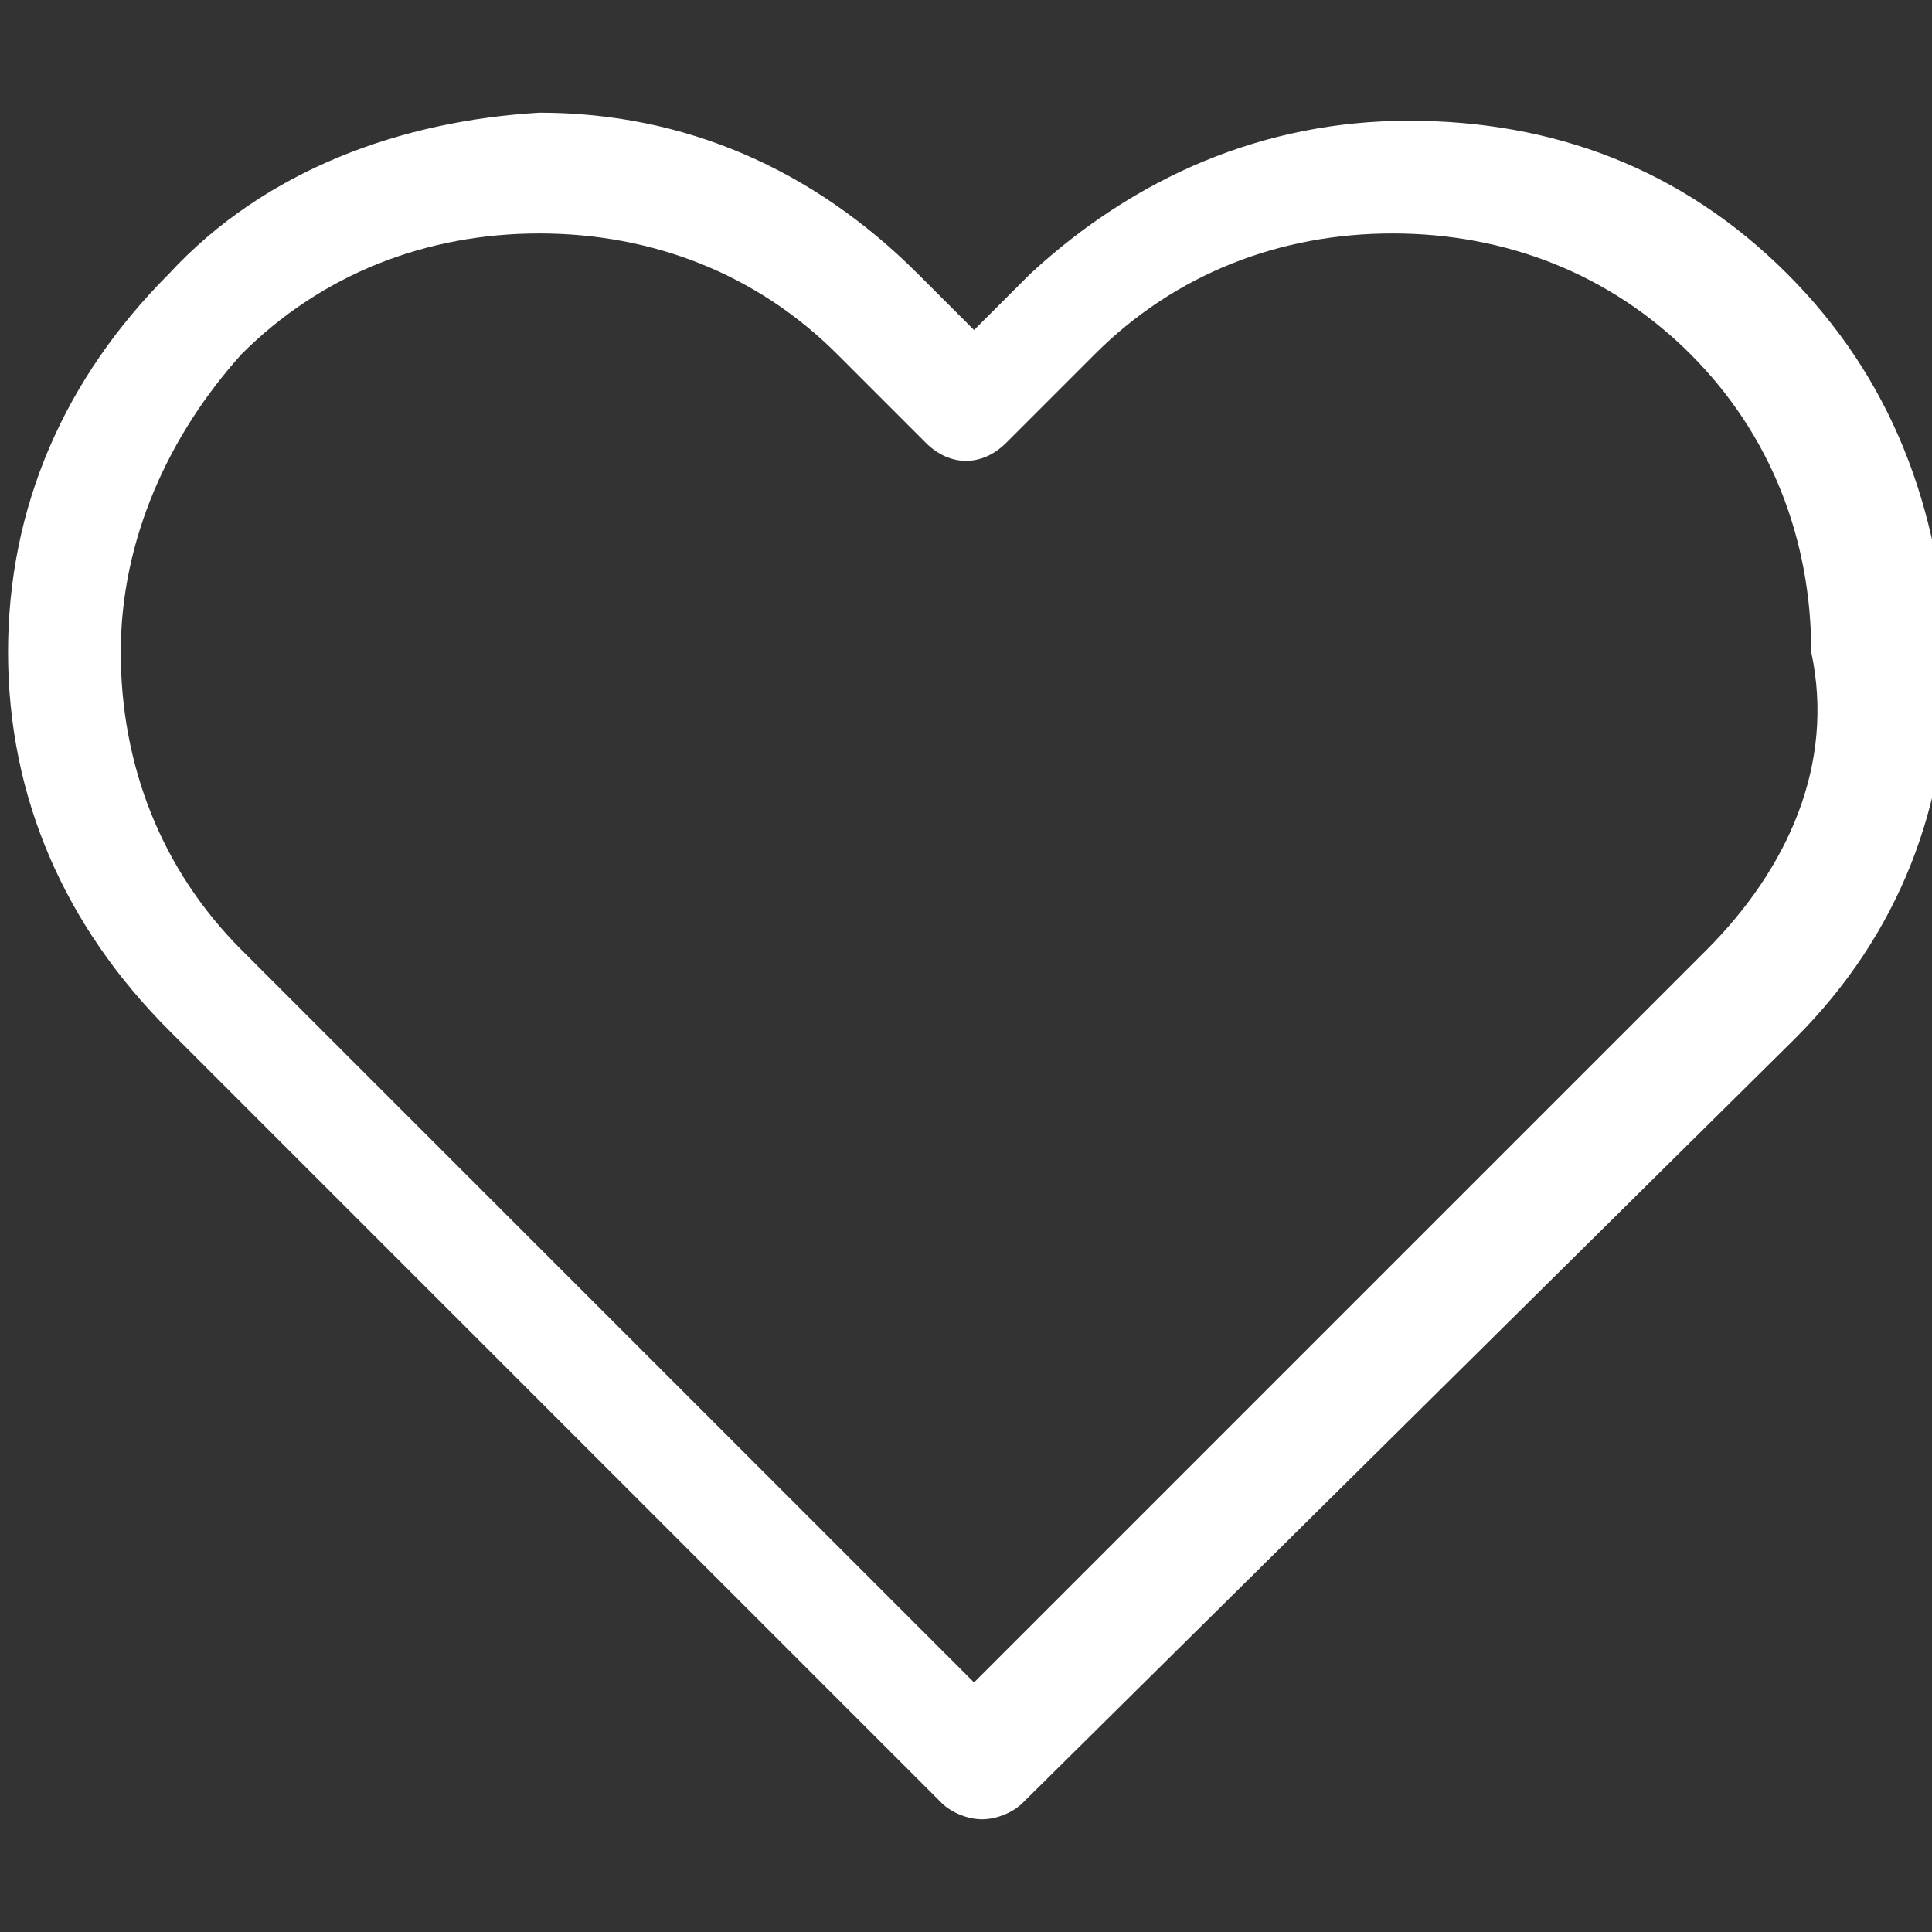 <?xml version="1.0" encoding="utf-8"?>
<!-- Generator: Adobe Illustrator 23.0.2, SVG Export Plug-In . SVG Version: 6.00 Build 0)  -->
<svg version="1.0" xmlns="http://www.w3.org/2000/svg" xmlns:xlink="http://www.w3.org/1999/xlink" x="0px" y="0px" width="24px"
	 height="24px" viewBox="0 0 24 24" enable-background="new 0 0 24 24" xml:space="preserve">
<rect x="0" y="0" width="24" height="24" fill="#333333" stroke="none"/>
<g id="White">
	<g>
		<path fill="#FFFFFF" d="M22.2,3.4c-1.3-1.3-2.9-1.9-4.7-1.9c-1.8,0-3.4,0.7-4.7,1.9l-0.7,0.7l-0.7-0.7c-1.3-1.3-2.9-2-4.7-2
			C5,1.5,3.3,2.1,2.1,3.4C0.8,4.7,0.1,6.3,0.1,8.1c0,1.8,0.7,3.4,2,4.7l9.6,9.6c0.1,0.1,0.3,0.2,0.5,0.2s0.4-0.1,0.5-0.2l9.6-9.5
			c1.3-1.3,1.9-2.9,1.9-4.7C24.1,6.3,23.5,4.7,22.2,3.4z M21.2,11.8l-9.1,9.1l-9.1-9.1c-1-1-1.5-2.3-1.5-3.7S2.1,5.4,3,4.4
			c1-1,2.3-1.5,3.7-1.5c1.4,0,2.7,0.5,3.7,1.5l1.1,1.1c0.3,0.3,0.7,0.3,1,0l1.1-1.1c1-1,2.3-1.5,3.7-1.5c1.4,0,2.7,0.5,3.7,1.5
			c1,1,1.5,2.3,1.5,3.7C22.8,9.5,22.2,10.8,21.2,11.8z"/>
	</g>
</g>
<g id="Black">
</g>
<g id="Color">
</g>
</svg>
